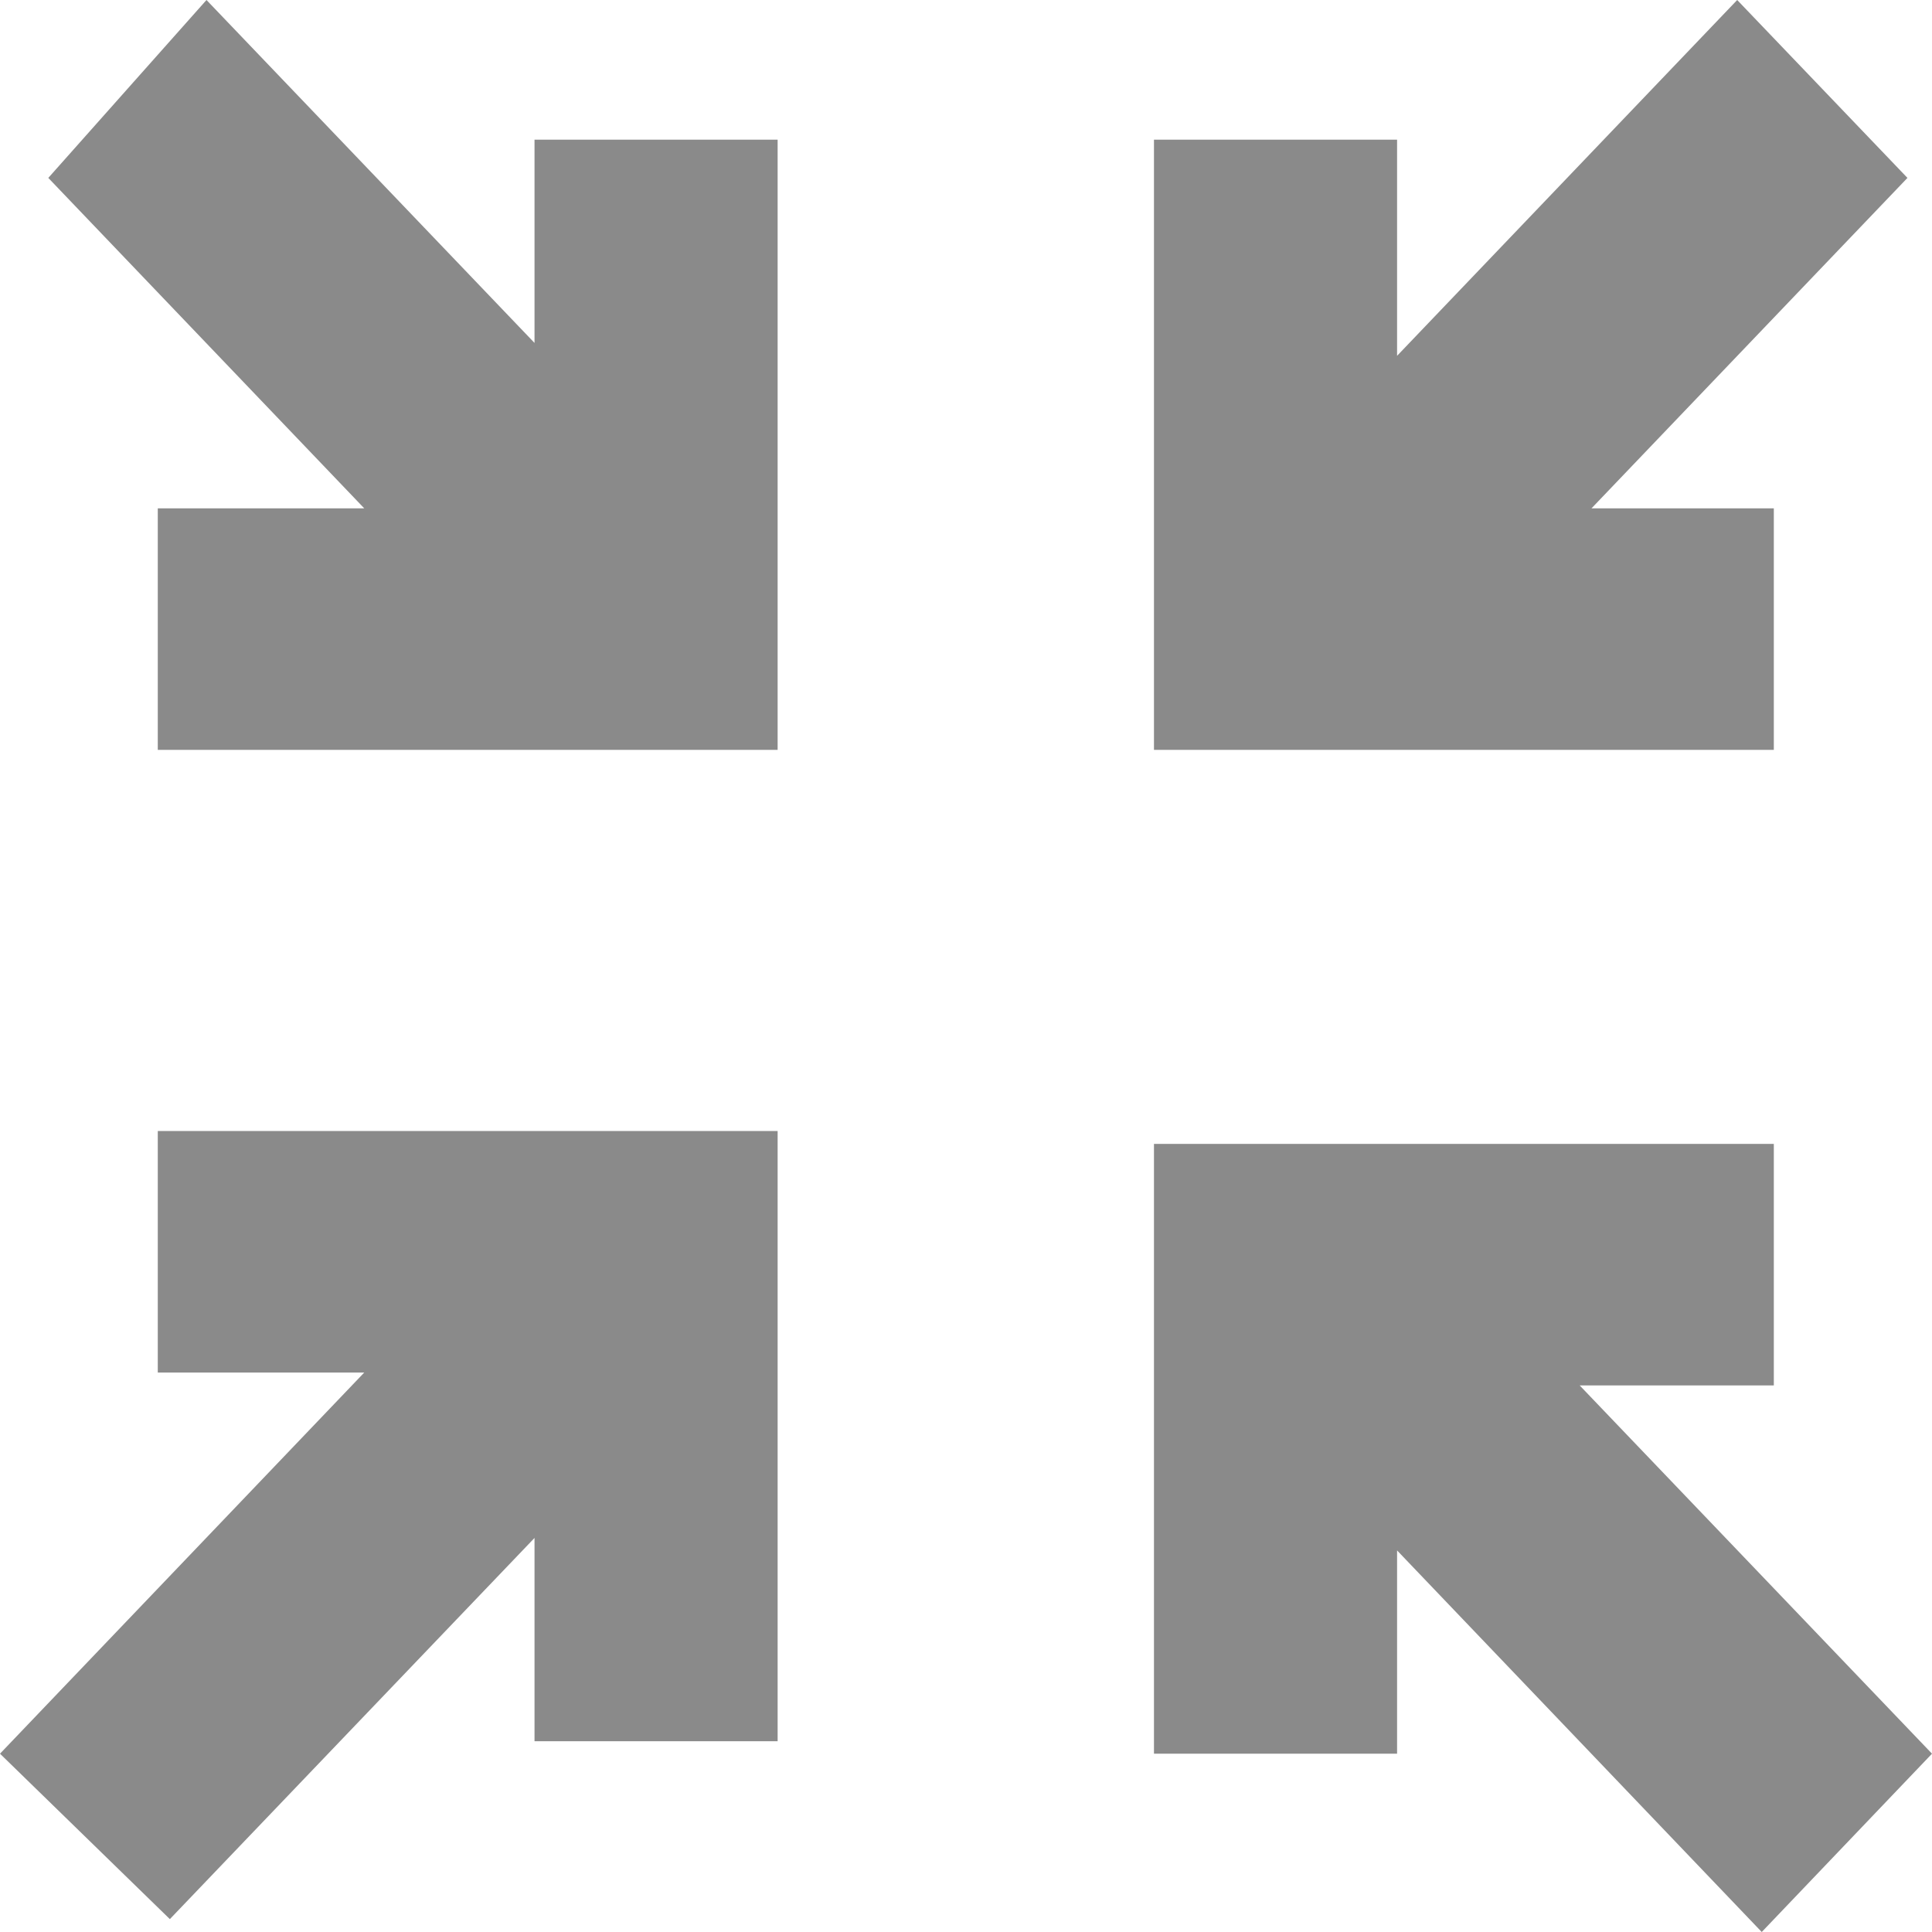 <svg width="48" height="48" viewBox="0 0 48 48" fill="none" xmlns="http://www.w3.org/2000/svg" xmlns:xlink="http://www.w3.org/1999/xlink">
	<desc>
			Created with Pixso.
	</desc>
	<defs/>
	<path id="cancel-full-screen" d="M9.05 34.1L3.92 34.1L3.92 28.1L19.32 28.1L19.32 43.26L13.28 43.26L13.28 38.21L4.22 47.68L0 43.57L9.05 34.1ZM38.94 34.1L48 43.57L43.77 48L34.71 38.52L34.71 43.57L28.67 43.57L28.67 28.42L44.07 28.42L44.07 34.42L38.94 34.42L38.94 34.1ZM9.05 12.63L1.2 4.42L5.13 0L13.28 8.52L13.28 3.47L19.32 3.47L19.32 18.63L3.92 18.63L3.92 12.63L9.05 12.63ZM39.54 12.63L44.07 12.63L44.07 18.63L28.67 18.63L28.67 3.47L34.71 3.47L34.71 8.84L43.16 0L47.39 4.42L39.54 12.63Z" fill="#8A8A8A" fill-opacity="1" fill-rule="nonzero"/>
</svg>
